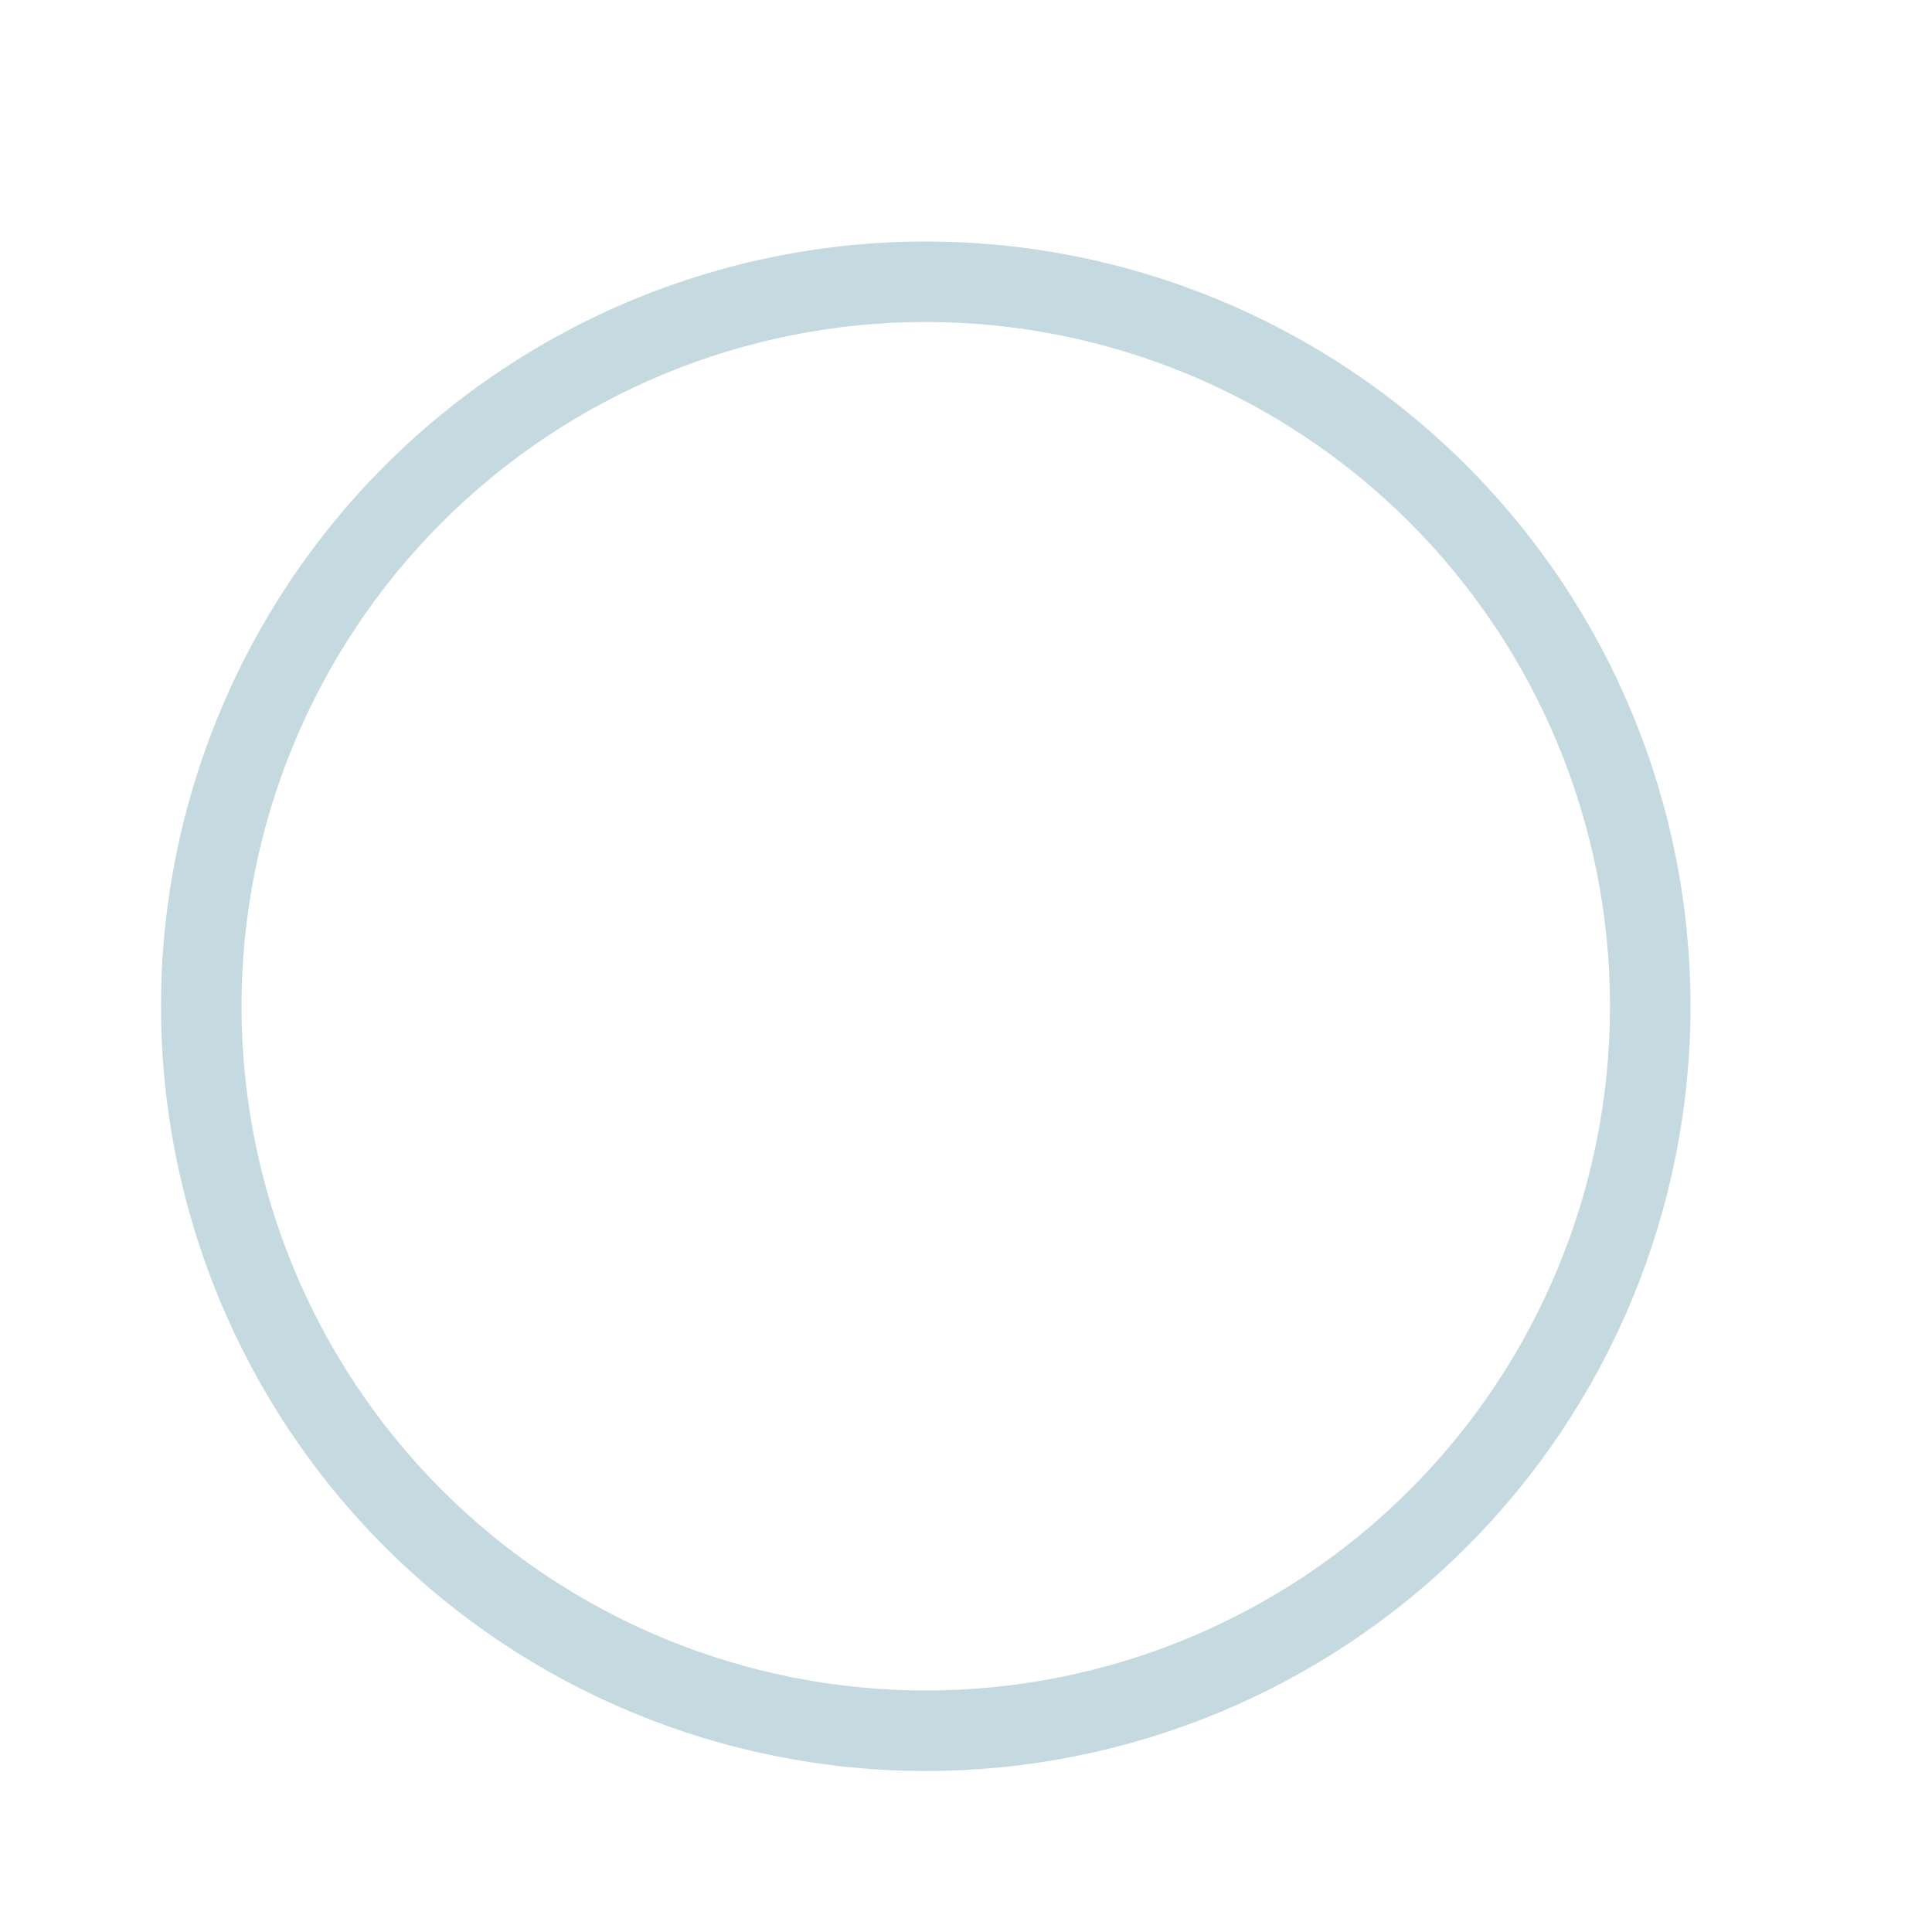 <svg width="38" height="38" viewBox="0 0 38 38" fill="none" xmlns="http://www.w3.org/2000/svg">
<path d="M18.208 4.75C22.198 4.75 26.024 6.335 28.844 9.156C31.665 11.976 33.25 15.802 33.25 19.792C33.25 23.781 31.665 27.607 28.844 30.428C26.024 33.249 22.198 34.833 18.208 34.833C14.219 34.833 10.393 33.249 7.572 30.428C4.751 27.607 3.167 23.781 3.167 19.792C3.167 15.802 4.751 11.976 7.572 9.156C10.393 6.335 14.219 4.75 18.208 4.75ZM18.208 6.333C14.639 6.333 11.216 7.751 8.692 10.275C6.168 12.799 4.75 16.222 4.75 19.792C4.75 23.361 6.168 26.784 8.692 29.308C11.216 31.832 14.639 33.25 18.208 33.25C19.976 33.25 21.726 32.902 23.359 32.225C24.991 31.549 26.475 30.558 27.725 29.308C28.975 28.058 29.966 26.575 30.642 24.942C31.319 23.309 31.667 21.559 31.667 19.792C31.667 16.222 30.249 12.799 27.725 10.275C25.201 7.751 21.778 6.333 18.208 6.333Z" fill="#C5D9E0"/>
</svg>
